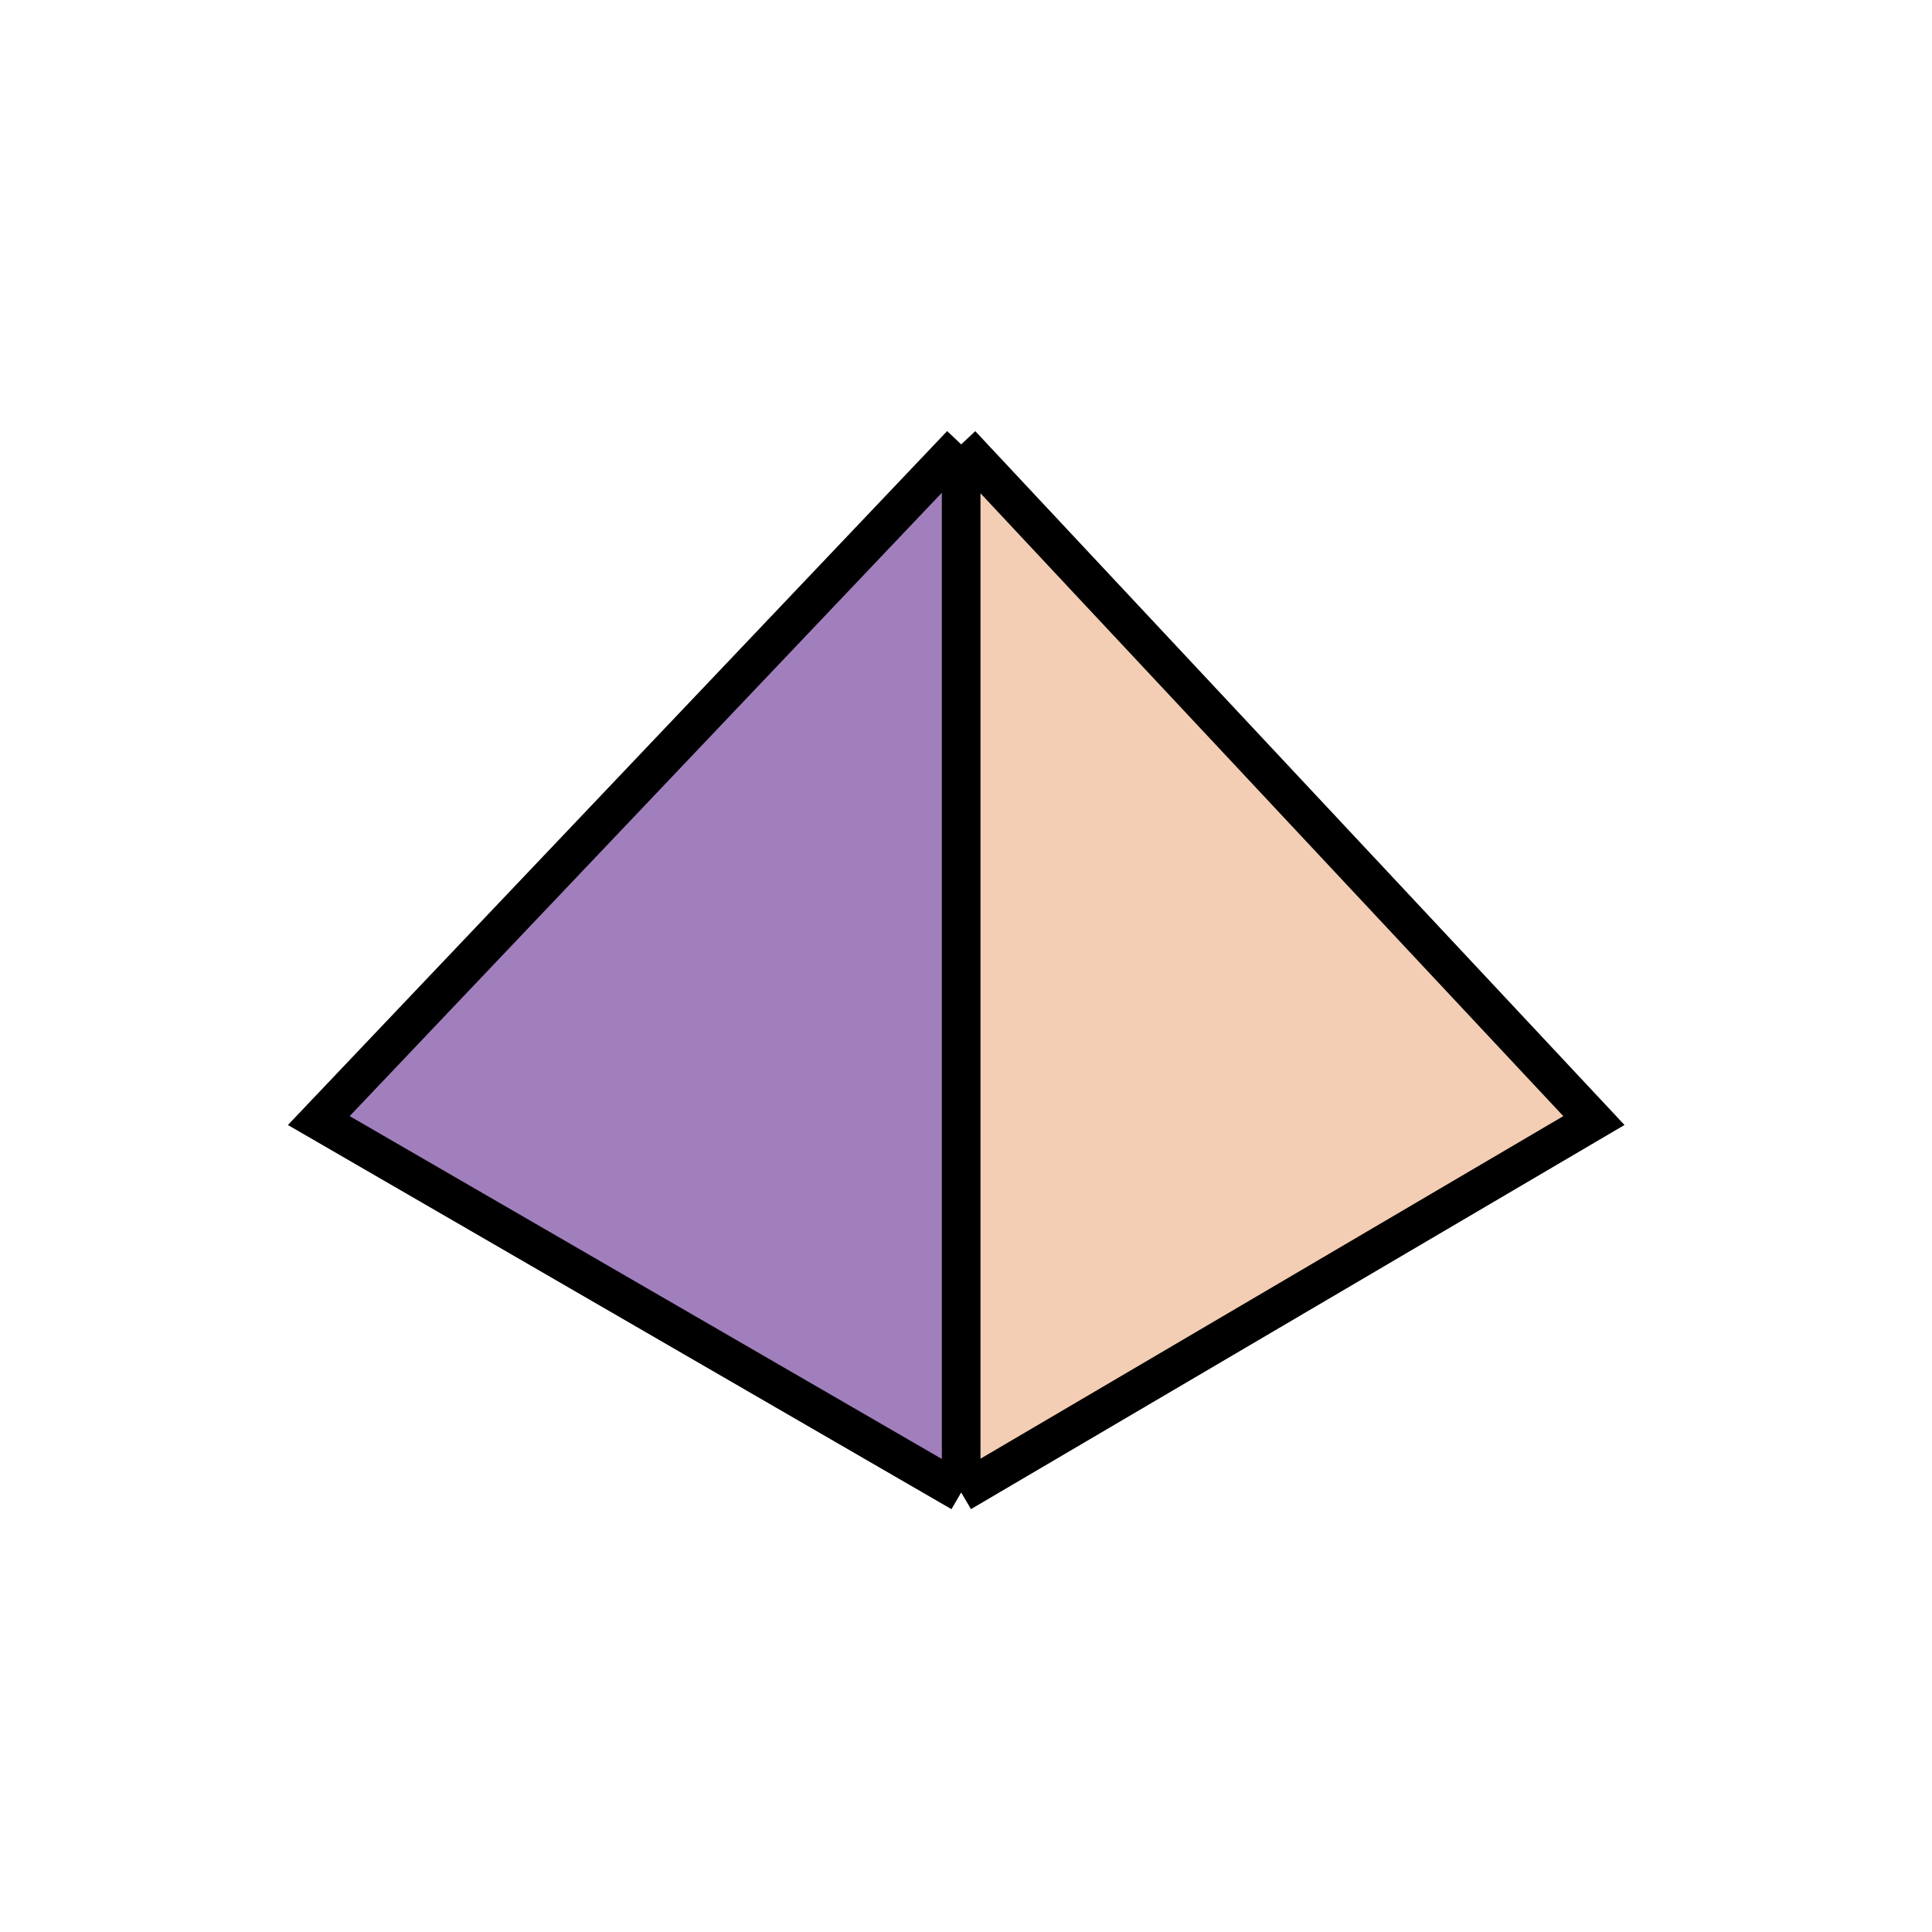 <svg width="200" height="200" viewBox="0 0 200 200" fill="none" xmlns="http://www.w3.org/2000/svg">
<path d="M166.5 116L101 46V154.5L166.5 116Z" fill="#F3CEB4"/>
<path d="M33 116L98.5 46V154.5L33 116Z" fill="#A17FBC"/>
<path d="M99.5 46L165 116L99.5 154.5M99.5 46L33 116L99.5 154.5M99.5 46V154.5" stroke="black" stroke-width="4"/>
</svg>
